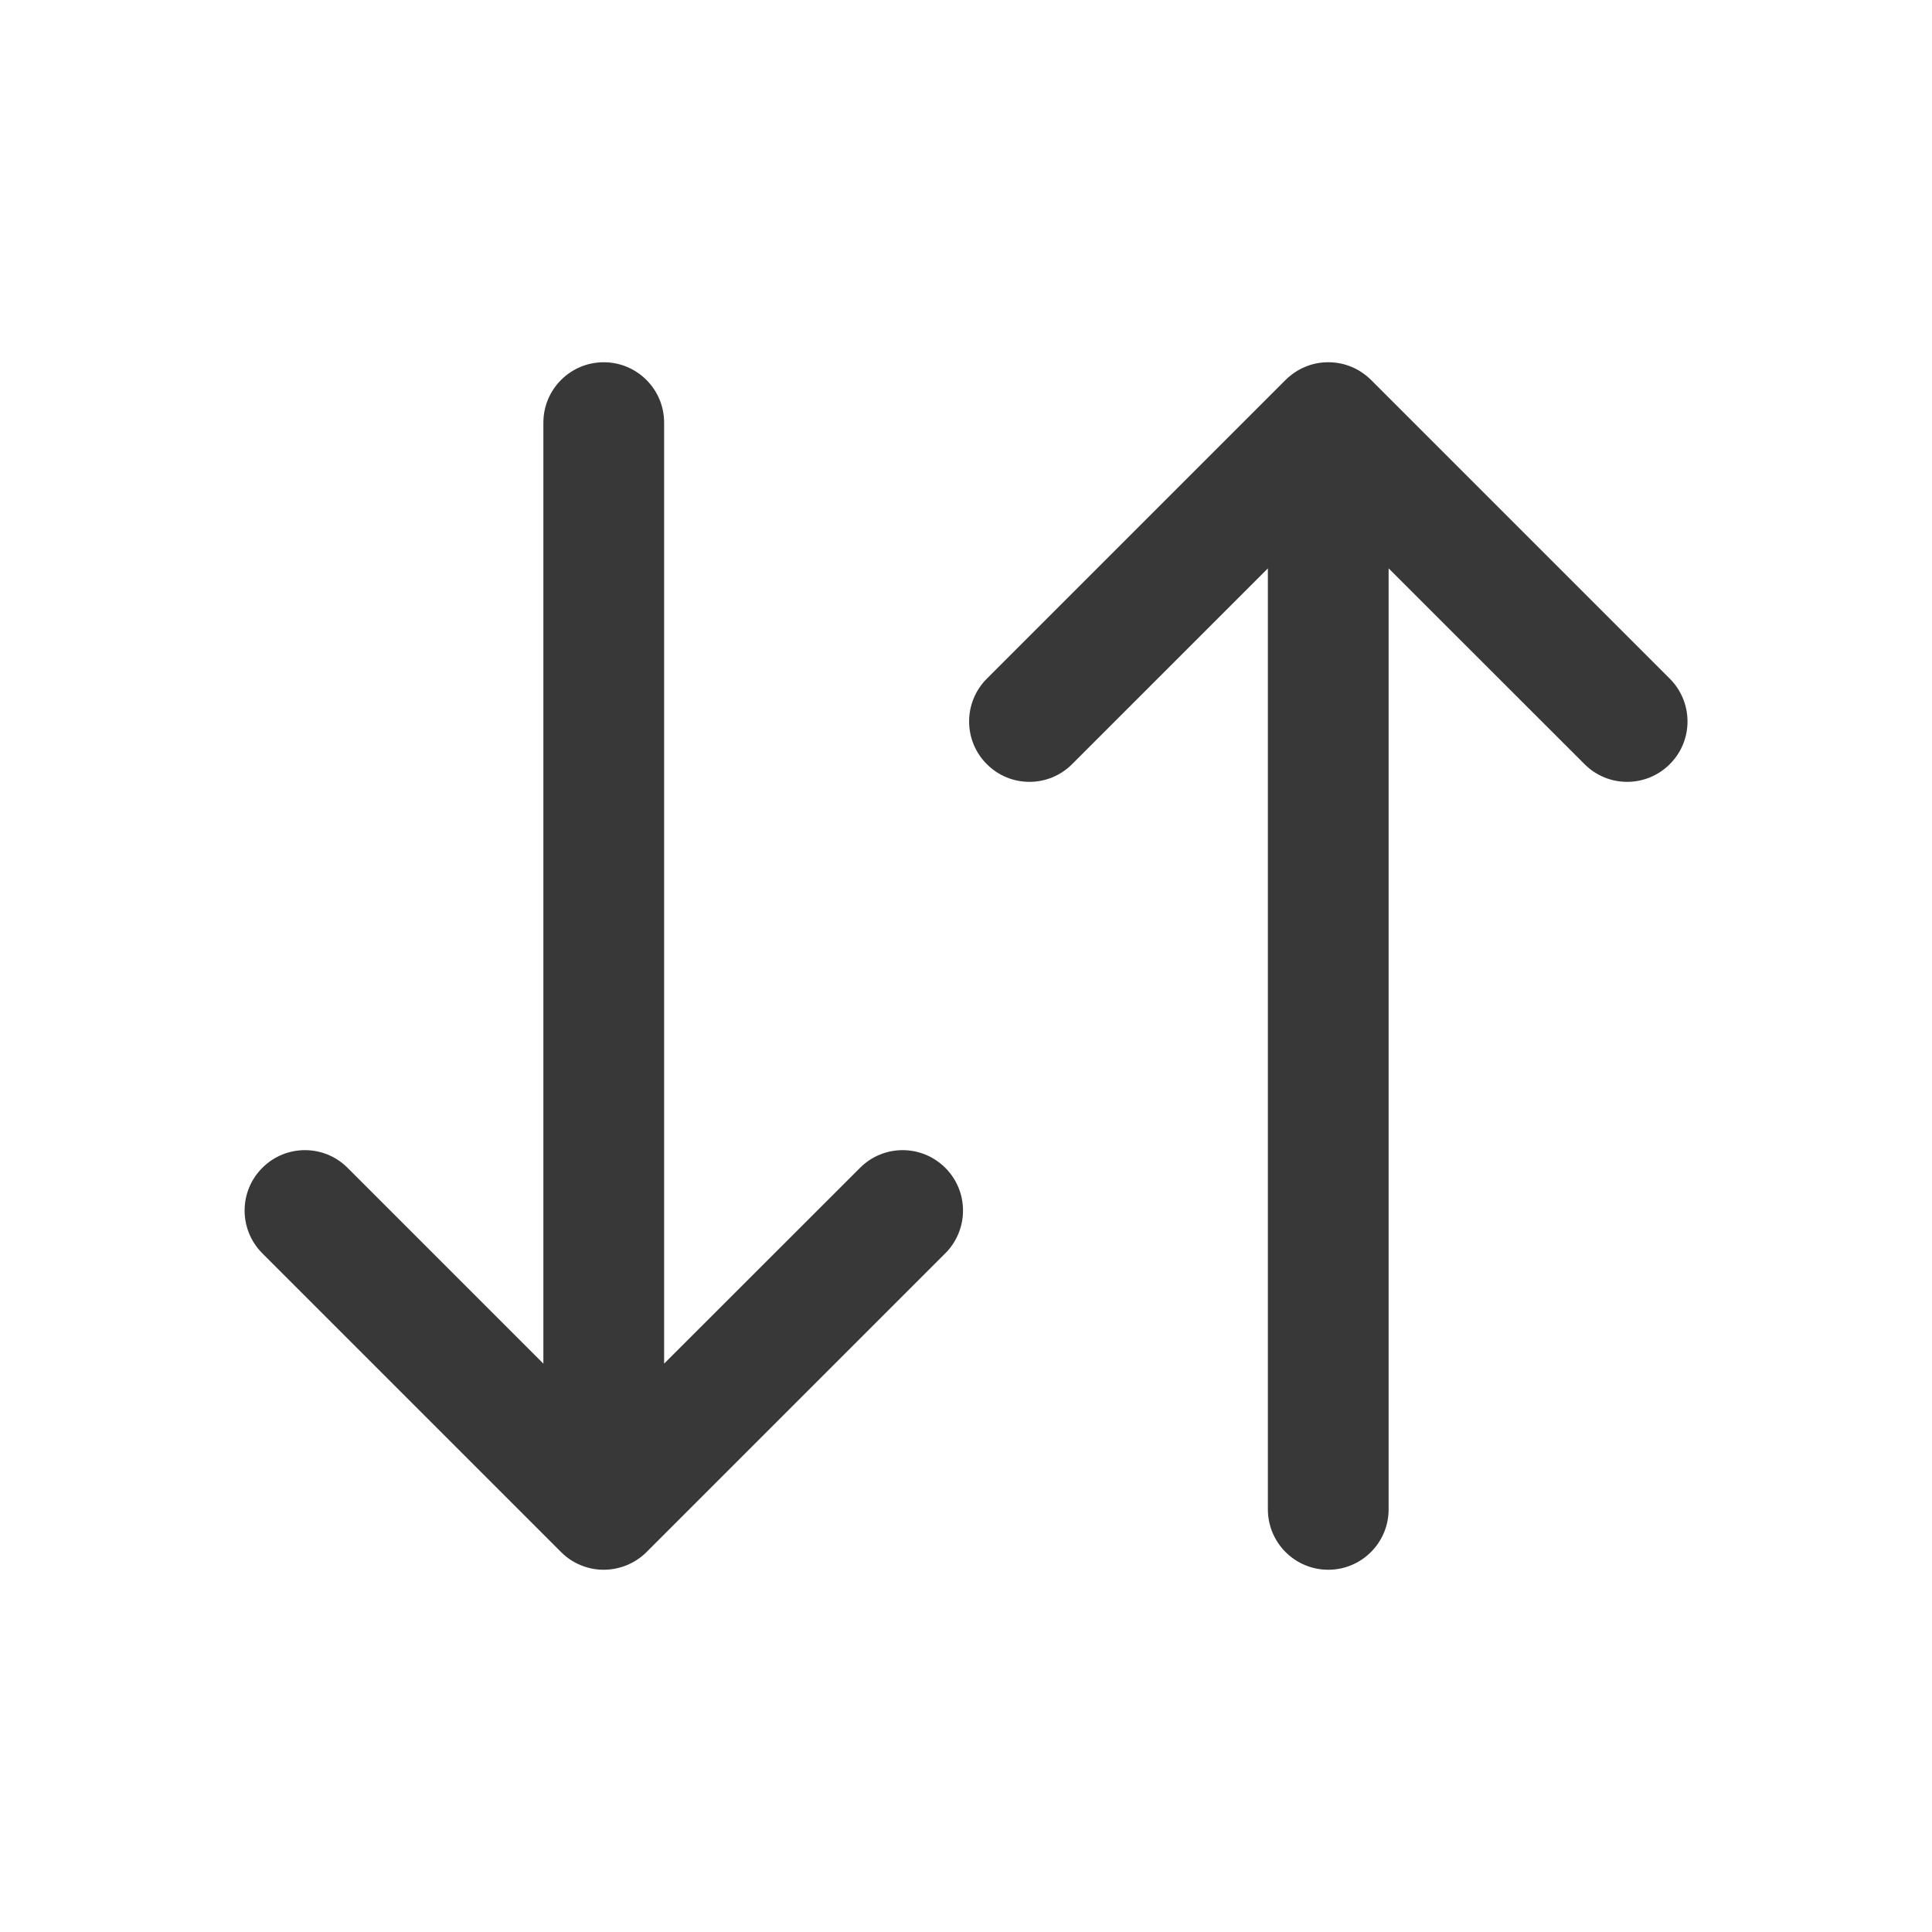 <svg width="16" height="16" viewBox="0 0 16 16" fill="none" xmlns="http://www.w3.org/2000/svg">
<path fill-rule="evenodd" clip-rule="evenodd" d="M5.5 3.5C5.5 3.224 5.276 3 5 3C4.724 3 4.5 3.224 4.5 3.5V11.293L2.879 9.672C2.684 9.476 2.367 9.476 2.172 9.672C1.977 9.867 1.977 10.183 2.172 10.379L4.647 12.854C4.695 12.902 4.75 12.938 4.809 12.962C4.867 12.986 4.931 13 4.997 13C4.998 13 4.999 13 5 13C5.001 13 5.002 13 5.003 13C5.13 12.999 5.257 12.95 5.354 12.854L7.829 10.379C8.024 10.183 8.024 9.867 7.829 9.672C7.633 9.476 7.317 9.476 7.122 9.672L5.5 11.293V3.5ZM10.5 12.5V4.707L8.879 6.328C8.684 6.524 8.367 6.524 8.172 6.328C7.977 6.133 7.977 5.817 8.172 5.621L10.647 3.146C10.695 3.099 10.75 3.062 10.809 3.038C10.868 3.013 10.932 3 11 3C11.068 3 11.133 3.013 11.192 3.038C11.251 3.062 11.306 3.099 11.354 3.146L13.829 5.621C14.024 5.817 14.024 6.133 13.829 6.328C13.633 6.524 13.317 6.524 13.122 6.328L11.5 4.707V12.5C11.5 12.776 11.276 13 11 13C10.724 13 10.5 12.776 10.5 12.5Z" fill="#383838"/>
</svg>
